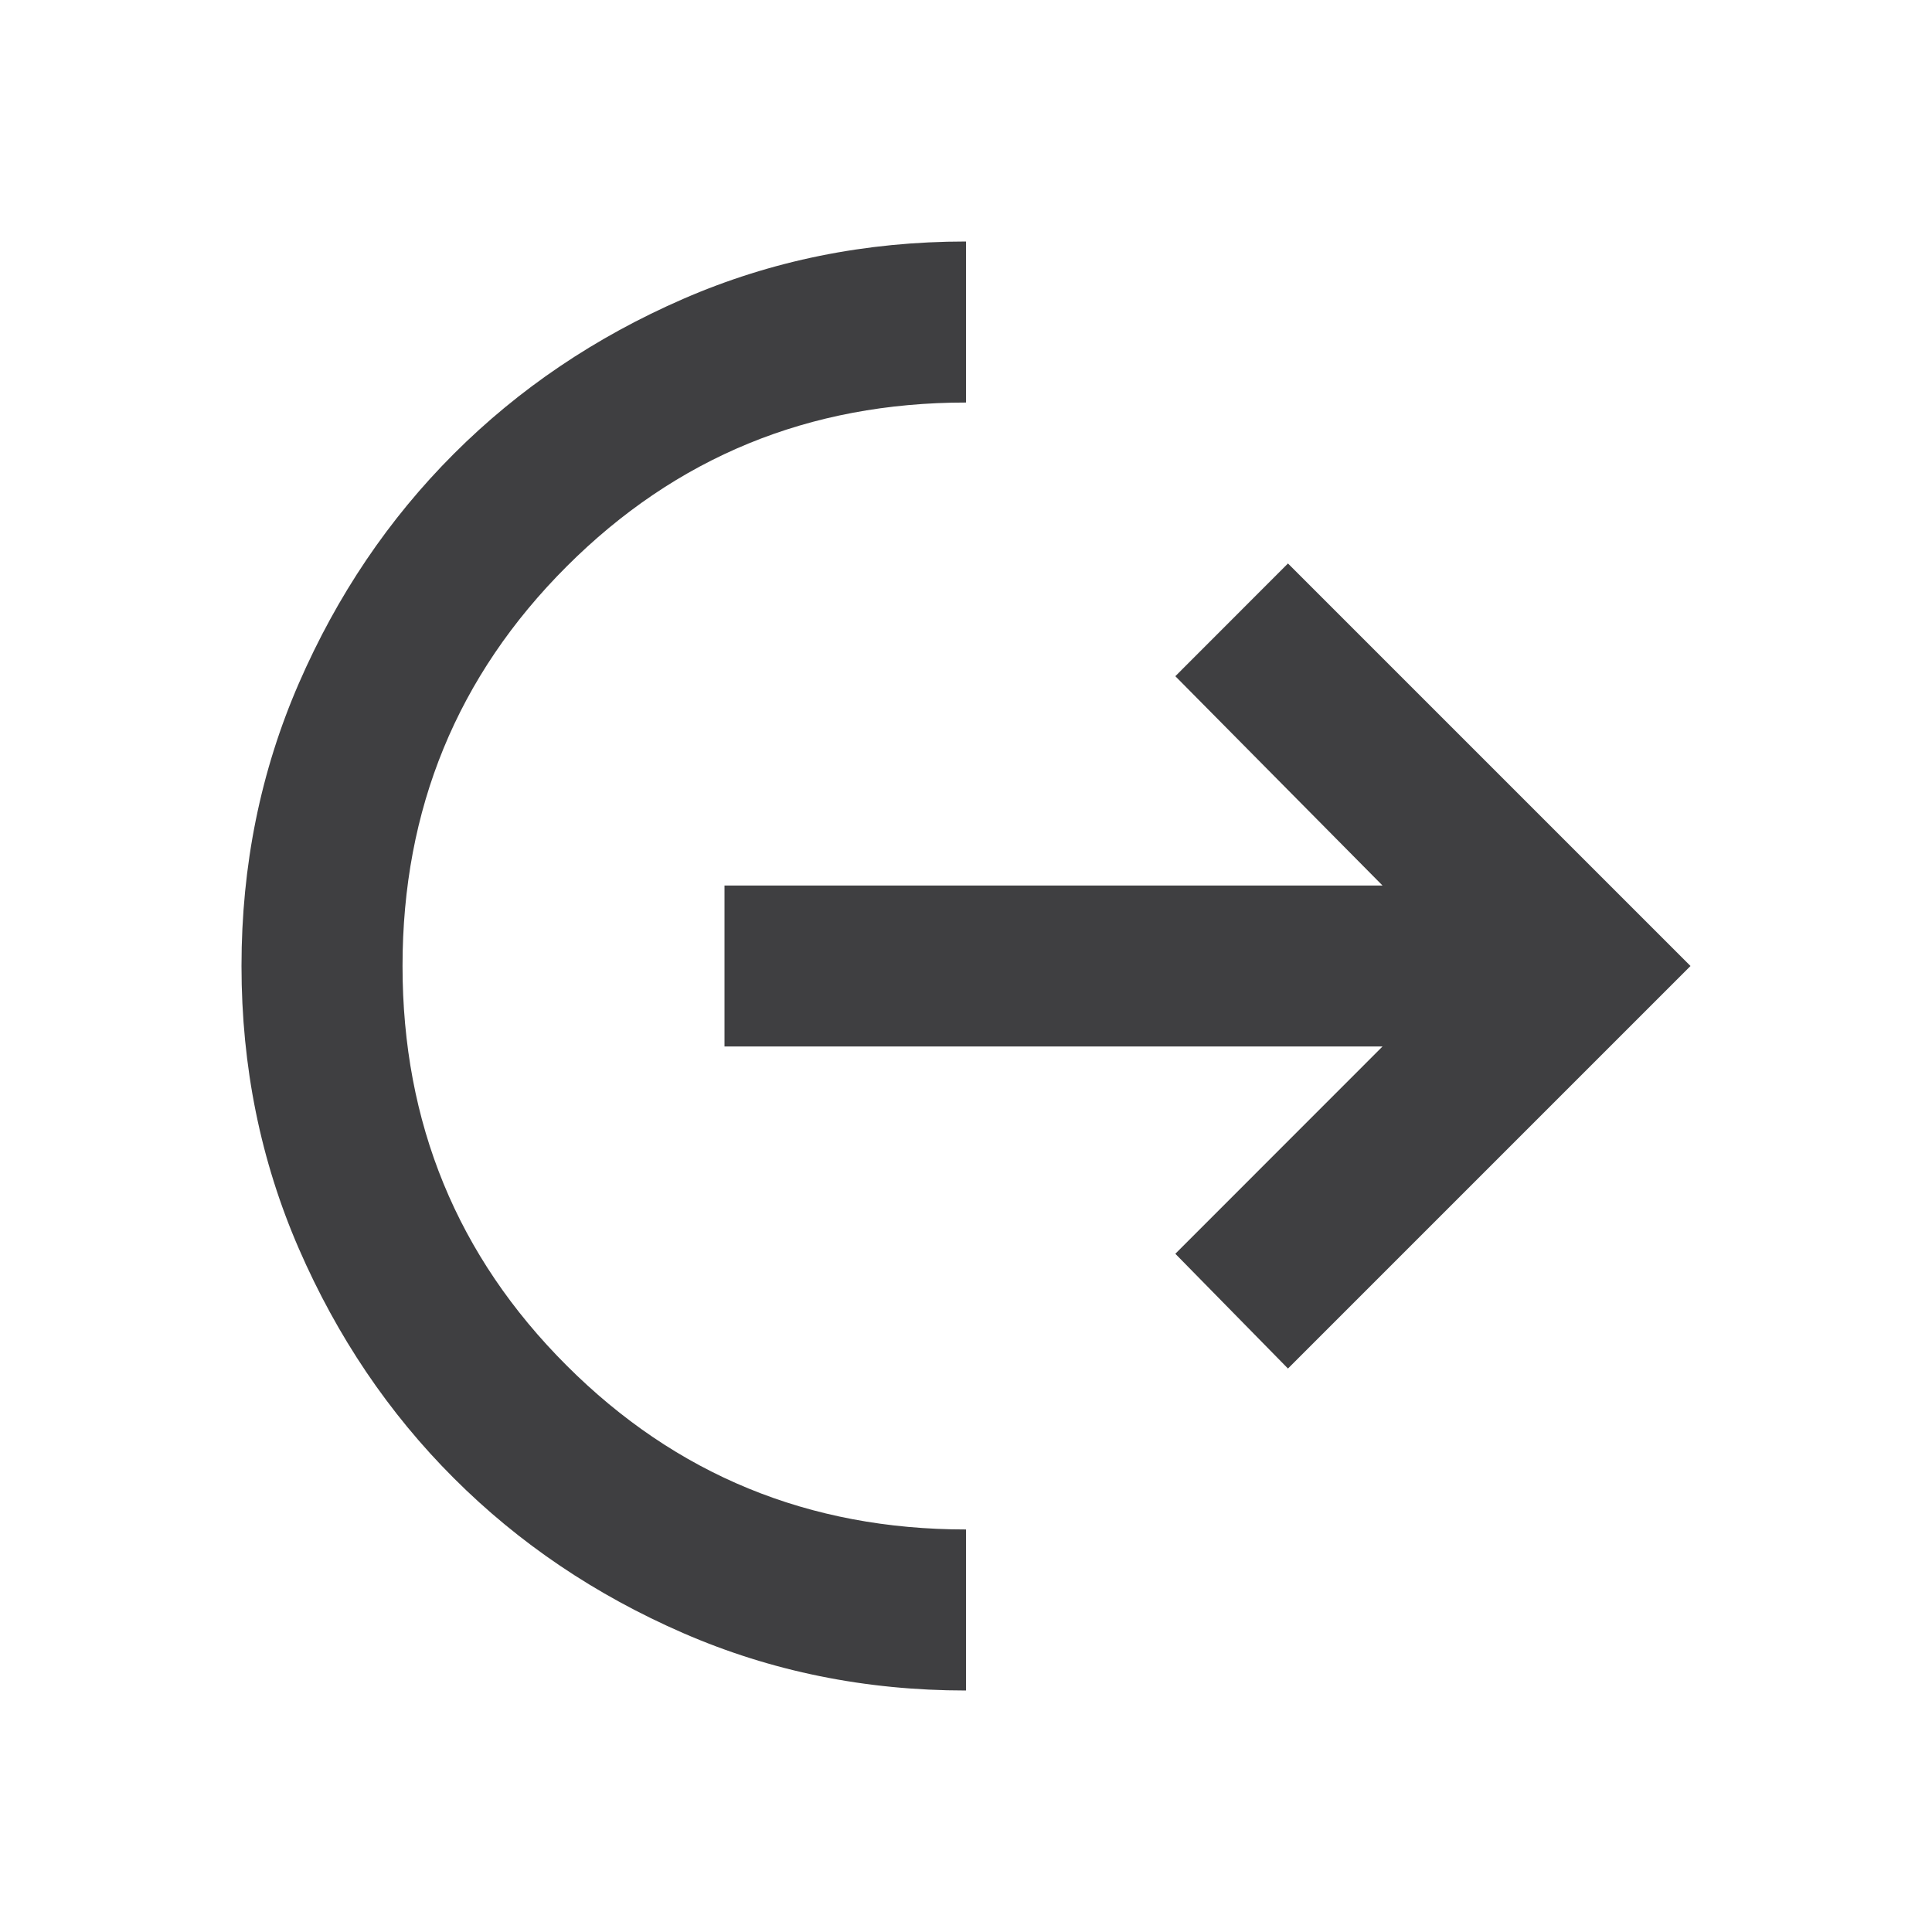<svg width="20" height="20" viewBox="0 0 20 20" fill="none" xmlns="http://www.w3.org/2000/svg">
<g clip-path="url(#clip0_635_452)">
<mask id="mask0_635_452" style="mask-type:alpha" maskUnits="userSpaceOnUse" x="0" y="0" width="24" height="24">
<rect width="24" height="24" fill="#D9D9D9"/>
</mask>
<g mask="url(#mask0_635_452)">
<path d="M10 17.5C8.958 17.5 7.983 17.302 7.073 16.906C6.163 16.51 5.372 15.976 4.698 15.302C4.024 14.629 3.49 13.837 3.094 12.927C2.698 12.017 2.5 11.042 2.5 10C2.5 8.958 2.698 7.983 3.094 7.073C3.49 6.163 4.024 5.372 4.698 4.698C5.372 4.024 6.163 3.49 7.073 3.094C7.983 2.698 8.958 2.5 10 2.5V4.167C8.375 4.167 6.997 4.733 5.865 5.865C4.733 6.997 4.167 8.375 4.167 10C4.167 11.625 4.733 13.004 5.865 14.135C6.997 15.267 8.375 15.833 10 15.833V17.5ZM13.333 14.167L12.167 12.979L14.312 10.833H7.5V9.167H14.312L12.167 7L13.333 5.833L17.5 10L13.333 14.167Z" fill="#3F3F41"/>
</g>
</g>
<defs>
<clipPath id="clip0_635_452">
<rect width="20" height="20" fill="white"/>
</clipPath>
</defs>
</svg>
